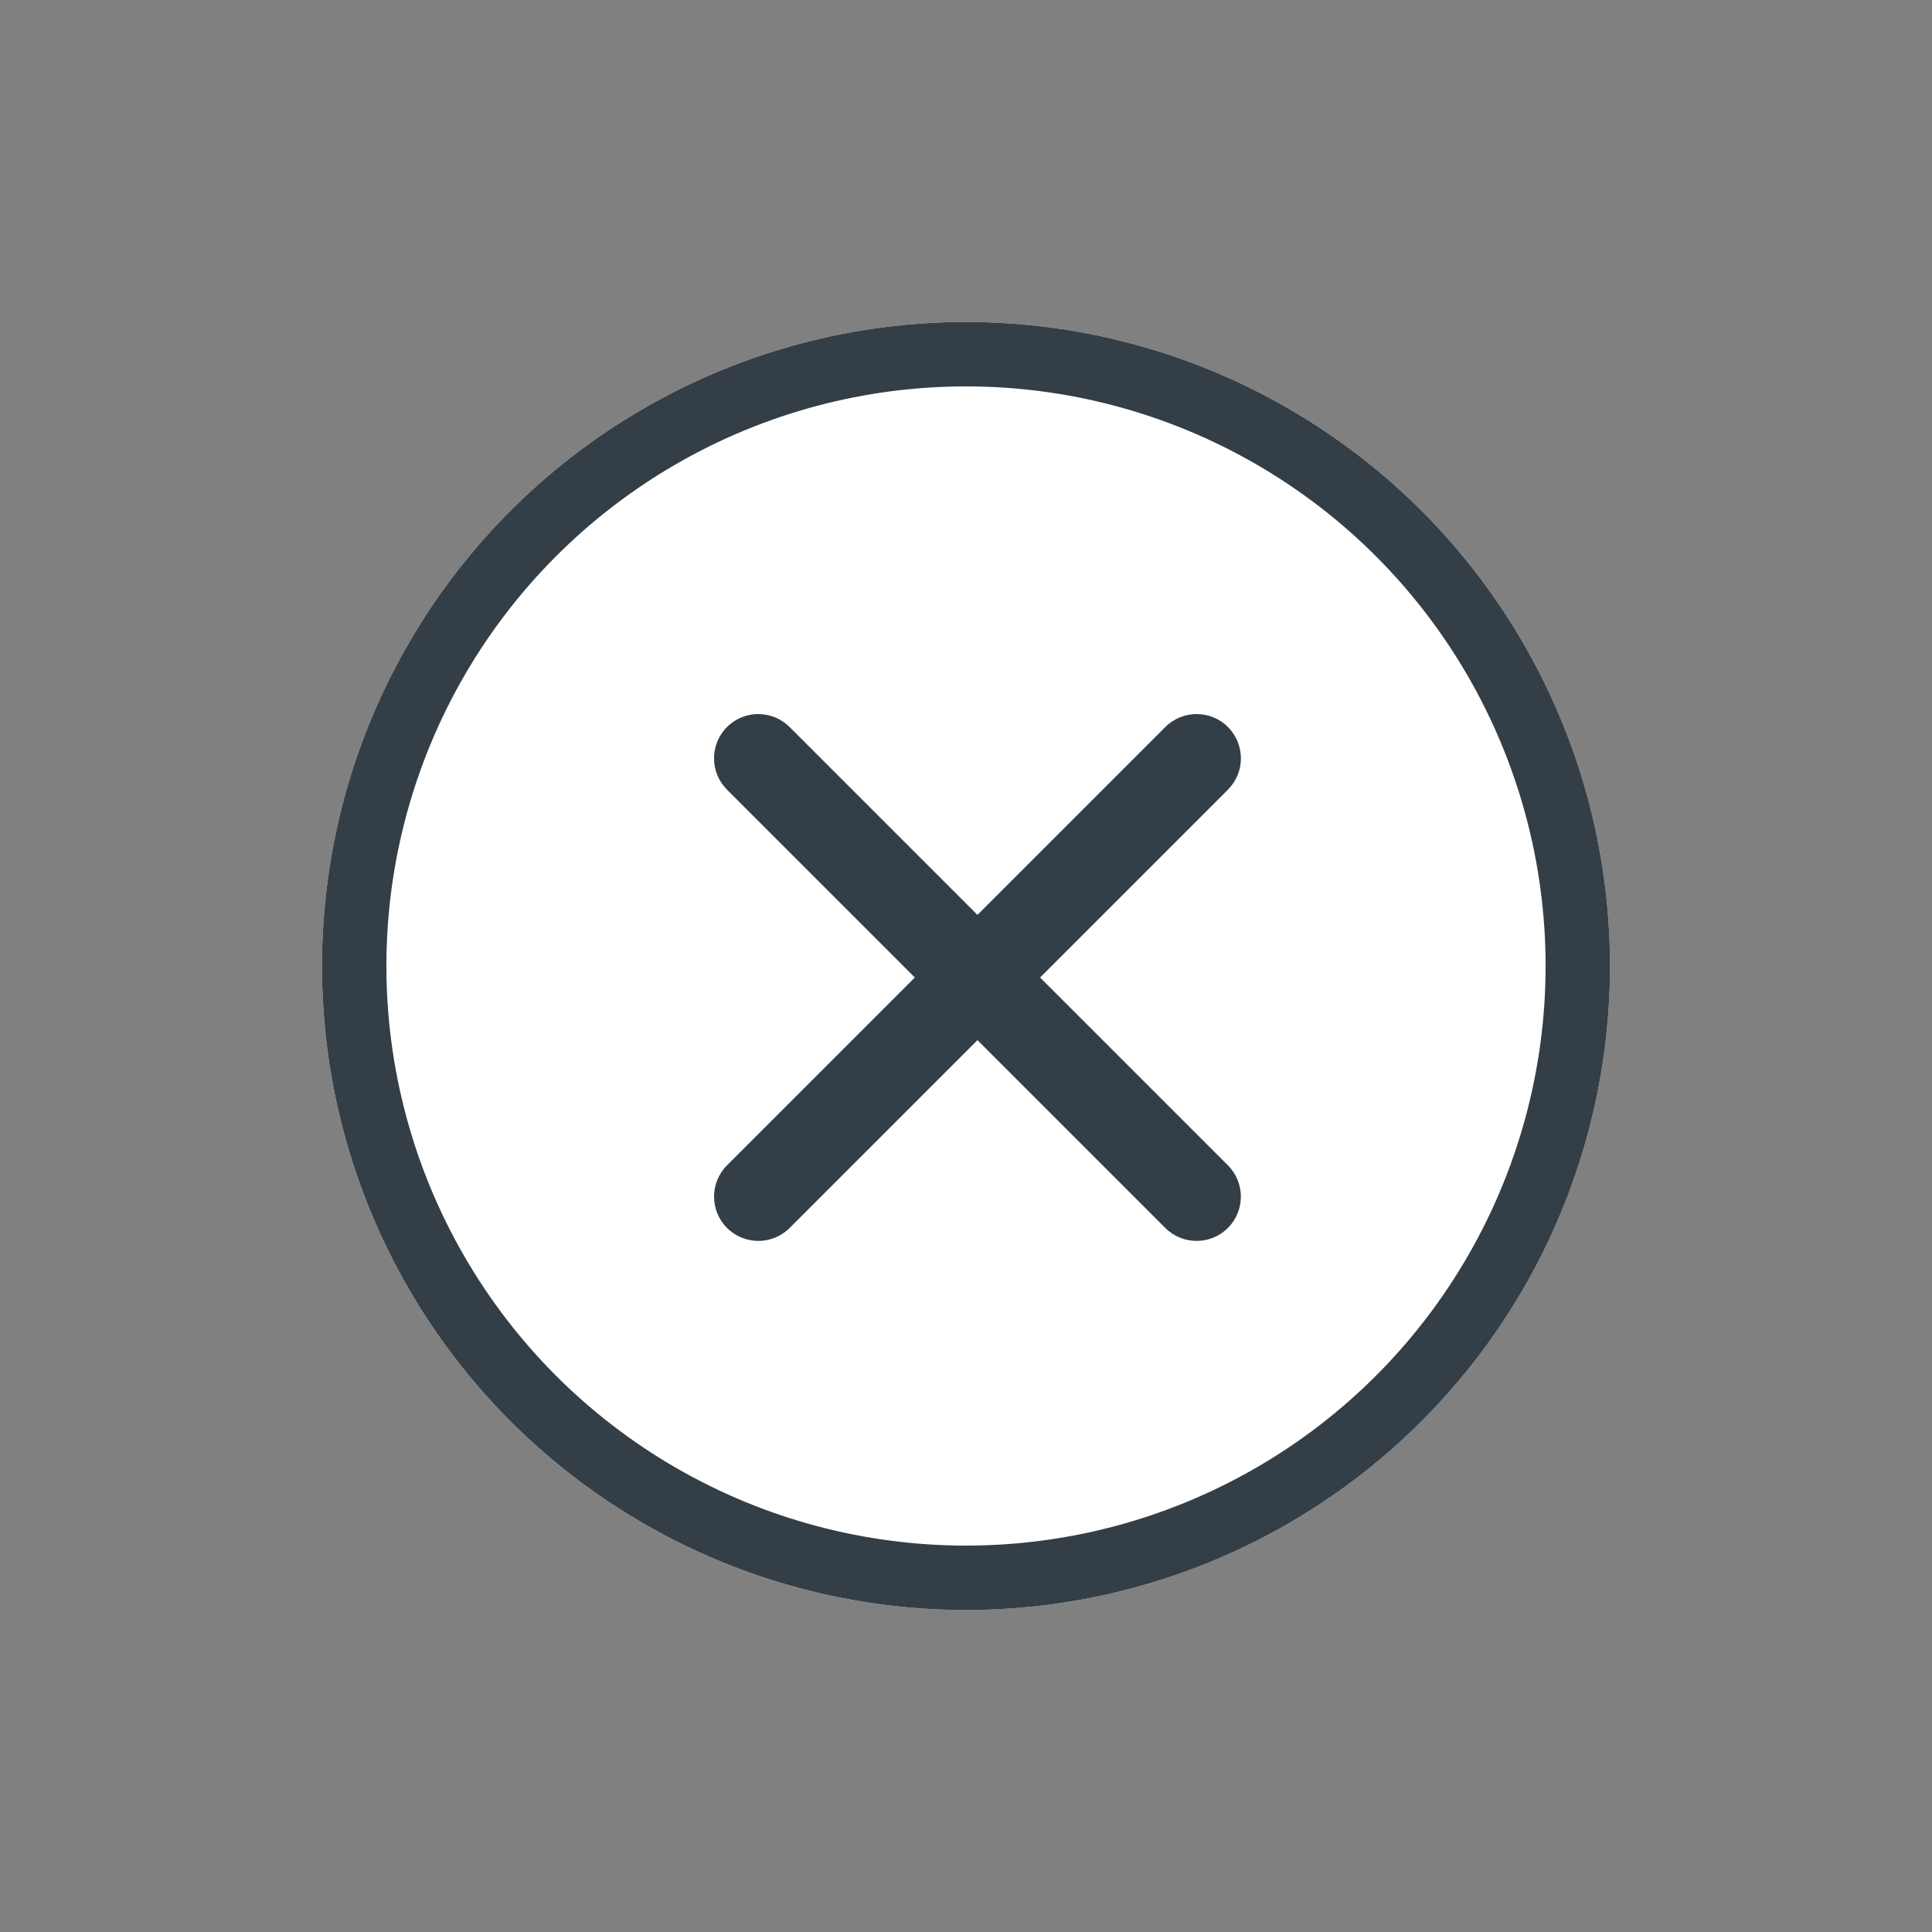 <?xml version="1.0" encoding="UTF-8"?>
<svg width="30px" height="30px" viewBox="0 0 30 30" version="1.1" xmlns="http://www.w3.org/2000/svg" xmlns:xlink="http://www.w3.org/1999/xlink">
    <rect x="0" y="0" width="30" height="30" fill="#808080" stroke="none"/>
    <!-- Generator: Sketch 44.1 (41455) - http://www.bohemiancoding.com/sketch -->
    <title>Icon notification close</title>
    <desc>Created with Sketch.</desc>
    <defs>
        <circle id="path-1" cx="10" cy="10" r="10"></circle>
    </defs>
    <g id="icons" stroke="none" stroke-width="1" fill="none" fill-rule="evenodd">
        <g id="Icon-notification-close">
            <g id="icon-notification-close" transform="translate(5, 5)">
                <g id="Oval">
                    <use fill="#FFFFFF" fill-rule="evenodd" xlink:href="#path-1"></use>
                    <circle stroke="#343E46" stroke-width="1" cx="10" cy="10" r="9.5"></circle>
                </g>
                <path d="M9.491,10.866 L5.366,10.866 L5.366,10.866 C4.986,10.866 4.678,10.558 4.678,10.178 L4.678,10.178 L4.678,10.178 C4.678,9.799 4.986,9.491 5.366,9.491 L9.491,9.491 L9.491,5.366 L9.491,5.366 C9.491,4.986 9.799,4.678 10.178,4.678 L10.178,4.678 L10.178,4.678 C10.558,4.678 10.866,4.986 10.866,5.366 L10.866,9.491 L14.991,9.491 L14.991,9.491 C15.37,9.491 15.678,9.799 15.678,10.178 L15.678,10.178 L15.678,10.178 C15.678,10.558 15.37,10.866 14.991,10.866 L10.866,10.866 L10.866,14.991 L10.866,14.991 C10.866,15.37 10.558,15.678 10.178,15.678 L10.178,15.678 L10.178,15.678 C9.799,15.678 9.491,15.37 9.491,14.991 L9.491,10.866 Z" id="icon-plus" fill="#343E46" transform="translate(10.178, 10.178) rotate(-315) translate(-10.178, -10.178) "></path>
            </g>
        </g>
    </g>
</svg>
